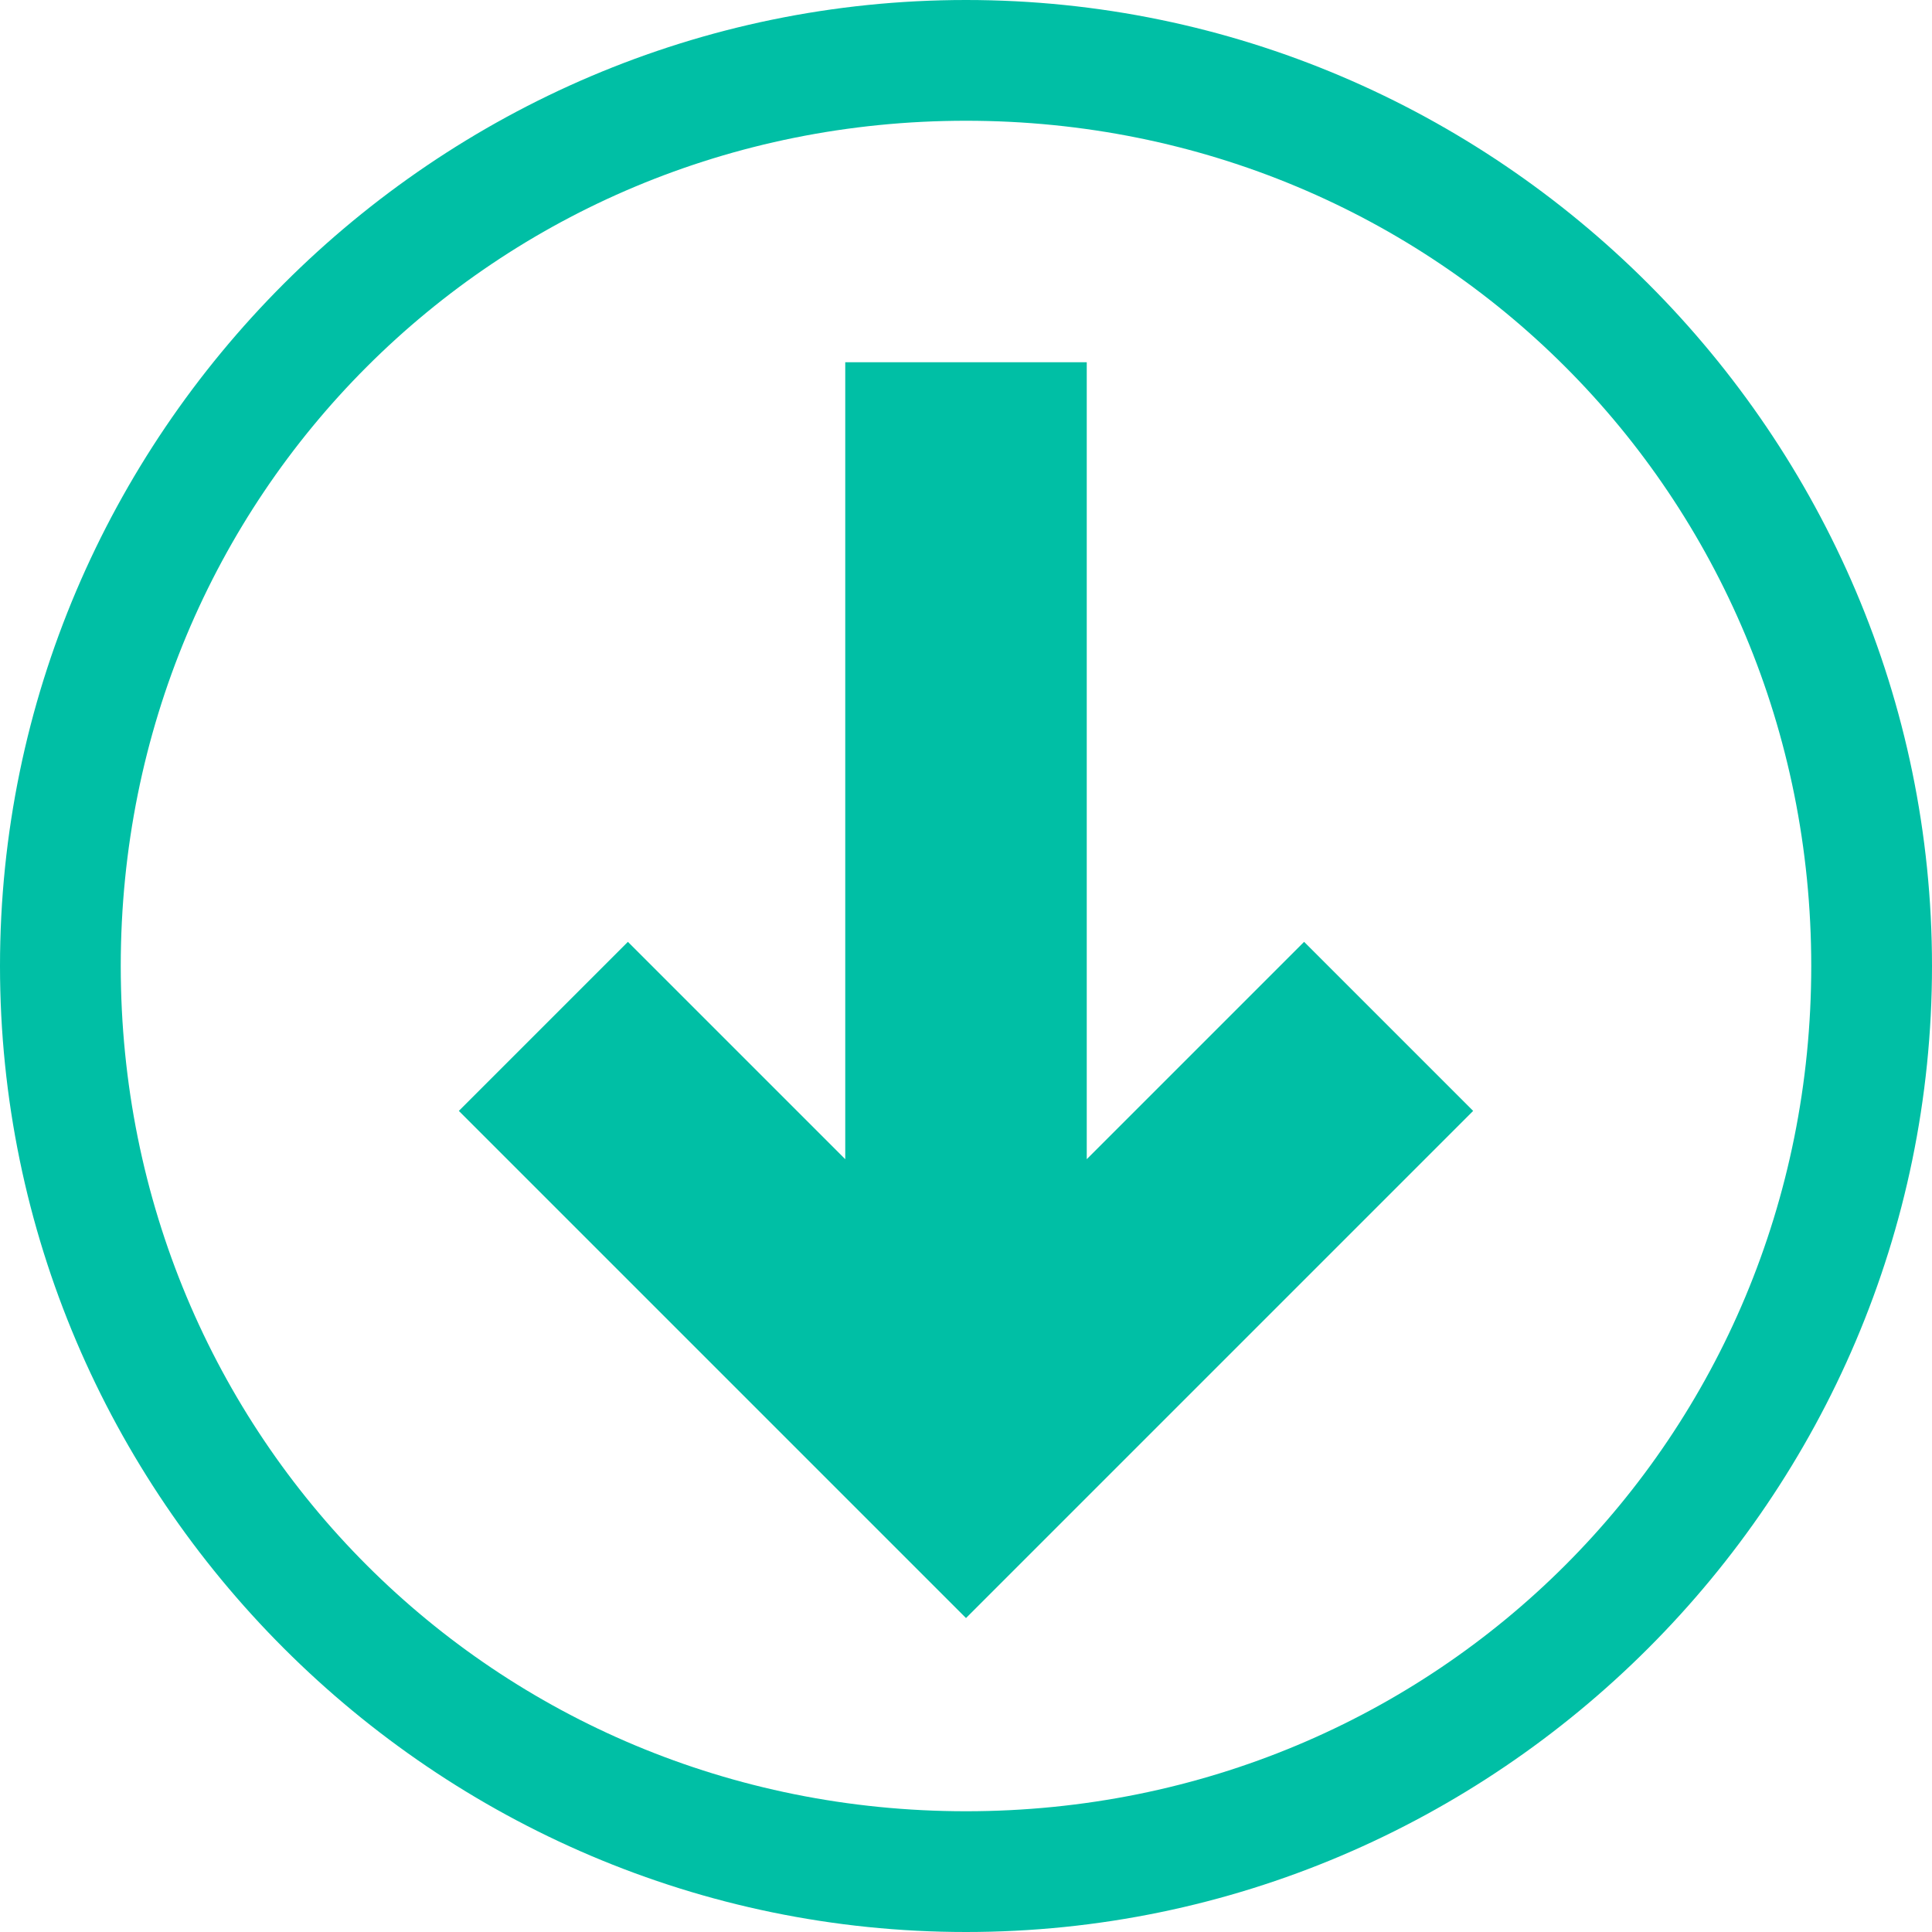 <?xml version="1.0" encoding="utf-8"?>
<!-- Generated by IcoMoon.io -->
<!DOCTYPE svg PUBLIC "-//W3C//DTD SVG 1.1//EN" "http://www.w3.org/Graphics/SVG/1.1/DTD/svg11.dtd">
<svg version="1.1" xmlns="http://www.w3.org/2000/svg" xmlns:xlink="http://www.w3.org/1999/xlink" width="64" height="64" viewBox="0 0 64 64">
<path fill="#00bfa5" d="M4 32c0-15.6 12.4-28 28-28s28 12.4 28 28-12.4 28-28 28-28-12.4-28-28zM0 32c0 17.6 14.4 32 32 32s32-14.4 32-32-14.4-32-32-32-32 14.4-32 32v0z"></path>
<path fill="#00bfa5" d="M36 38.4l7.2-7.2 5.6 5.6-16.8 16.8-16.8-16.8 5.6-5.6 7.2 7.2v-26.4h8v26.4z"></path>
</svg>
